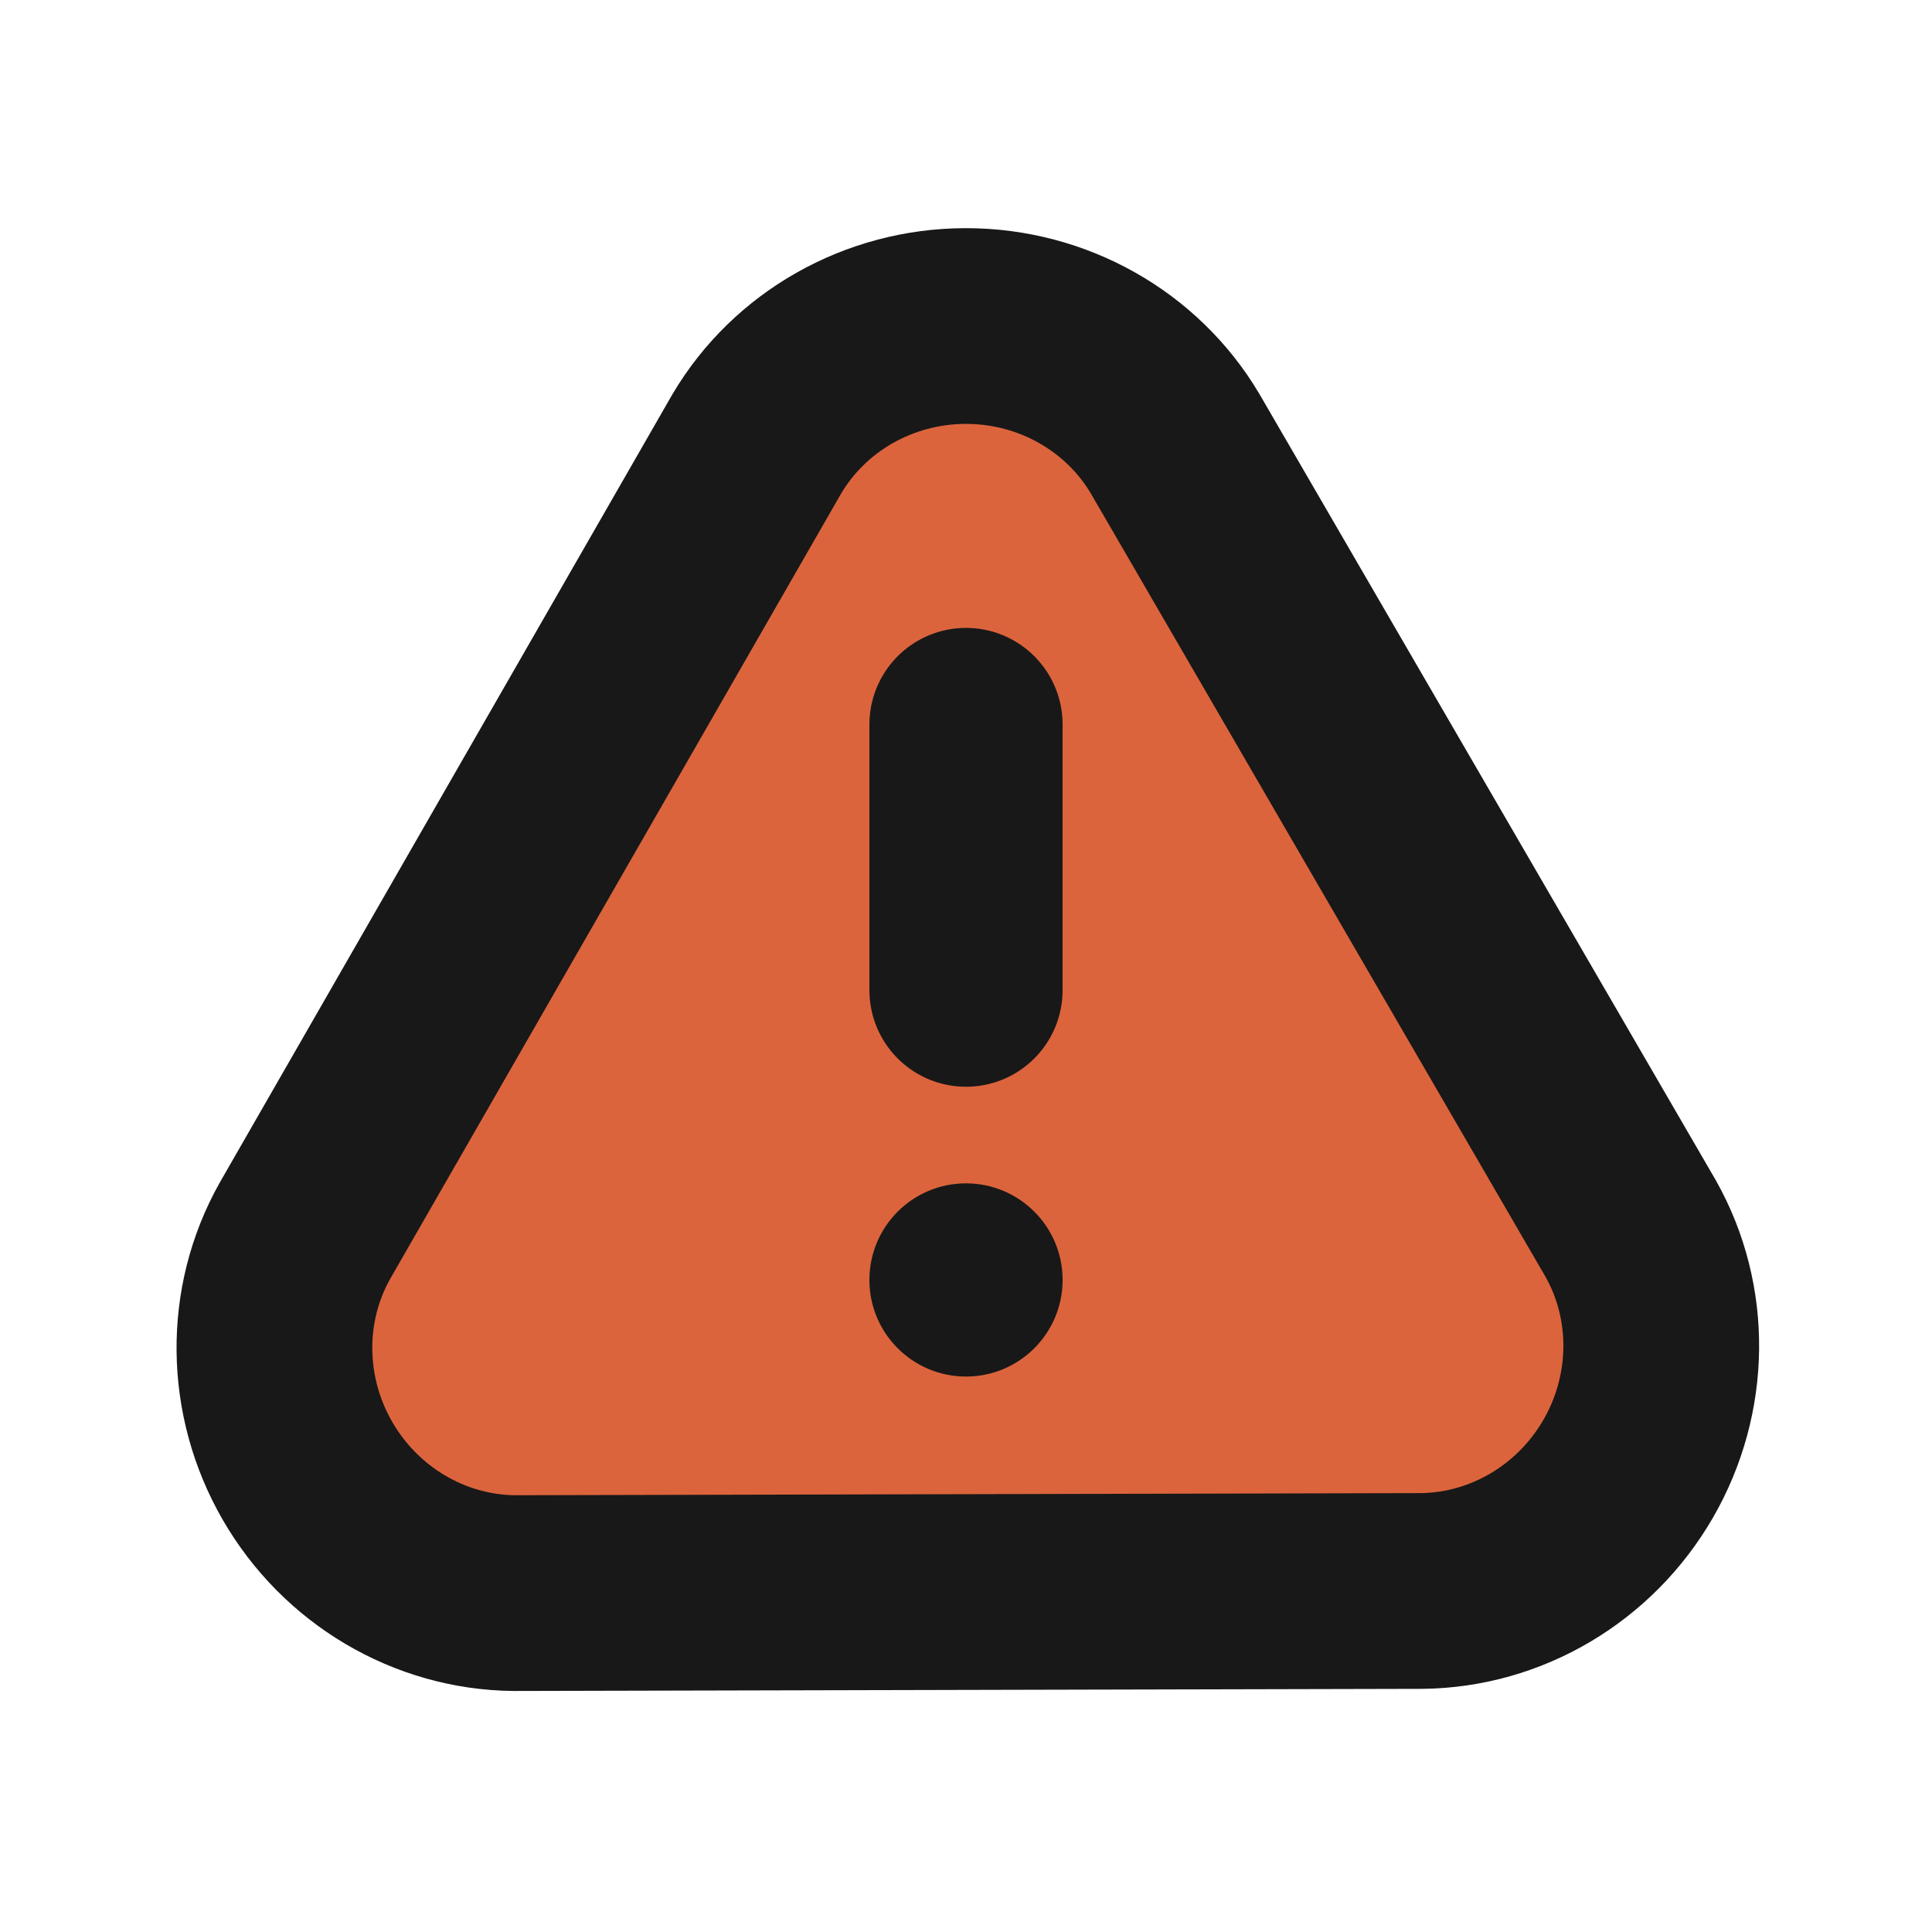 <?xml version="1.0" encoding="UTF-8" standalone="no"?>
<svg
   xmlns:dc="http://purl.org/dc/elements/1.1/"
   xmlns:cc="http://creativecommons.org/ns#"
   xmlns:rdf="http://www.w3.org/1999/02/22-rdf-syntax-ns#"
   xmlns:svg="http://www.w3.org/2000/svg"
   xmlns="http://www.w3.org/2000/svg"
   xmlns:sodipodi="http://sodipodi.sourceforge.net/DTD/sodipodi-0.dtd"
   xmlns:inkscape="http://www.inkscape.org/namespaces/inkscape"
   inkscape:export-ydpi="48"
   inkscape:export-xdpi="48"
   inkscape:export-filename="/home/raster/C/th-efl/th/img/ic/warning-red-040.png"
   inkscape:version="1.0 (4035a4fb49, 2020-05-01)"
   sodipodi:docname="warning-red.svg"
   viewBox="0 0 80 80"
   height="80"
   width="80"
   id="svg2"
   version="1.1">
  <defs
     id="defs6" />
  <sodipodi:namedview
     inkscape:bbox-nodes="true"
     inkscape:bbox-paths="true"
     inkscape:object-paths="true"
     inkscape:snap-intersection-paths="true"
     inkscape:snap-nodes="true"
     inkscape:snap-bbox="true"
     inkscape:current-layer="g10"
     inkscape:window-maximized="0"
     inkscape:window-y="0"
     inkscape:window-x="1206"
     inkscape:cy="40.061444"
     inkscape:cx="40"
     inkscape:zoom="8.1375"
     showgrid="true"
     id="namedview4"
     inkscape:window-height="1372"
     inkscape:window-width="1354"
     inkscape:pageshadow="2"
     inkscape:pageopacity="0"
     guidetolerance="10"
     gridtolerance="10"
     objecttolerance="10"
     borderopacity="1"
     bordercolor="#666666"
     pagecolor="#404040"
     inkscape:document-rotation="0">
    <inkscape:grid
       id="grid837"
       type="xygrid" />
  </sodipodi:namedview>
  <g
     id="g10"
     inkscape:label="Image"
     inkscape:groupmode="layer">
    <path
       sodipodi:nodetypes="ccccccccccc"
       d="m 39.963,13.5 c -3.559,0.013 -6.843,1.87 -8.623,4.875 -18.715,32.592 0,0 -18.715,32.592 -1.72,3.055 -1.679,6.843 0.107,9.938 1.786,3.094 5.047,5.024 8.553,5.062 37.582,-0.088 0,0 37.582,-0.088 3.506,-0.038 6.766,-1.968 8.553,-5.062 1.786,-3.094 1.827,-6.882 0.107,-9.938 -18.867,-32.504 0,0 -18.867,-32.504 C 46.874,15.358 43.573,13.5 40,13.5 c -0.012,-2.2e-5 -0.025,-2.2e-5 -0.037,0 z"
       inkscape:transform-center-y="-29.136158"
       inkscape:transform-center-x="0.050703245"
       style="opacity:1;fill:#dc643c;fill-opacity:1;stroke:#181818;stroke-width:8.105;stroke-linecap:round;stroke-linejoin:round;stroke-miterlimit:4;stroke-dasharray:none;stroke-opacity:1"
       id="path2966" />
    <path
       sodipodi:nodetypes="cc"
       id="path2995"
       d="M 40,30 V 41"
       style="opacity:1;fill:#189d83;fill-opacity:1;stroke:#181818;stroke-width:8;stroke-linecap:round;stroke-linejoin:round;stroke-miterlimit:4;stroke-dasharray:none;stroke-opacity:1" />
    <circle
       r="4"
       cy="53"
       cx="40"
       id="path2997"
       style="opacity:1;fill:#181818;fill-opacity:1;stroke:none;stroke-width:8;stroke-linecap:round;stroke-linejoin:round;stroke-miterlimit:4;stroke-dasharray:none;stroke-opacity:1" />
  </g>
</svg>
